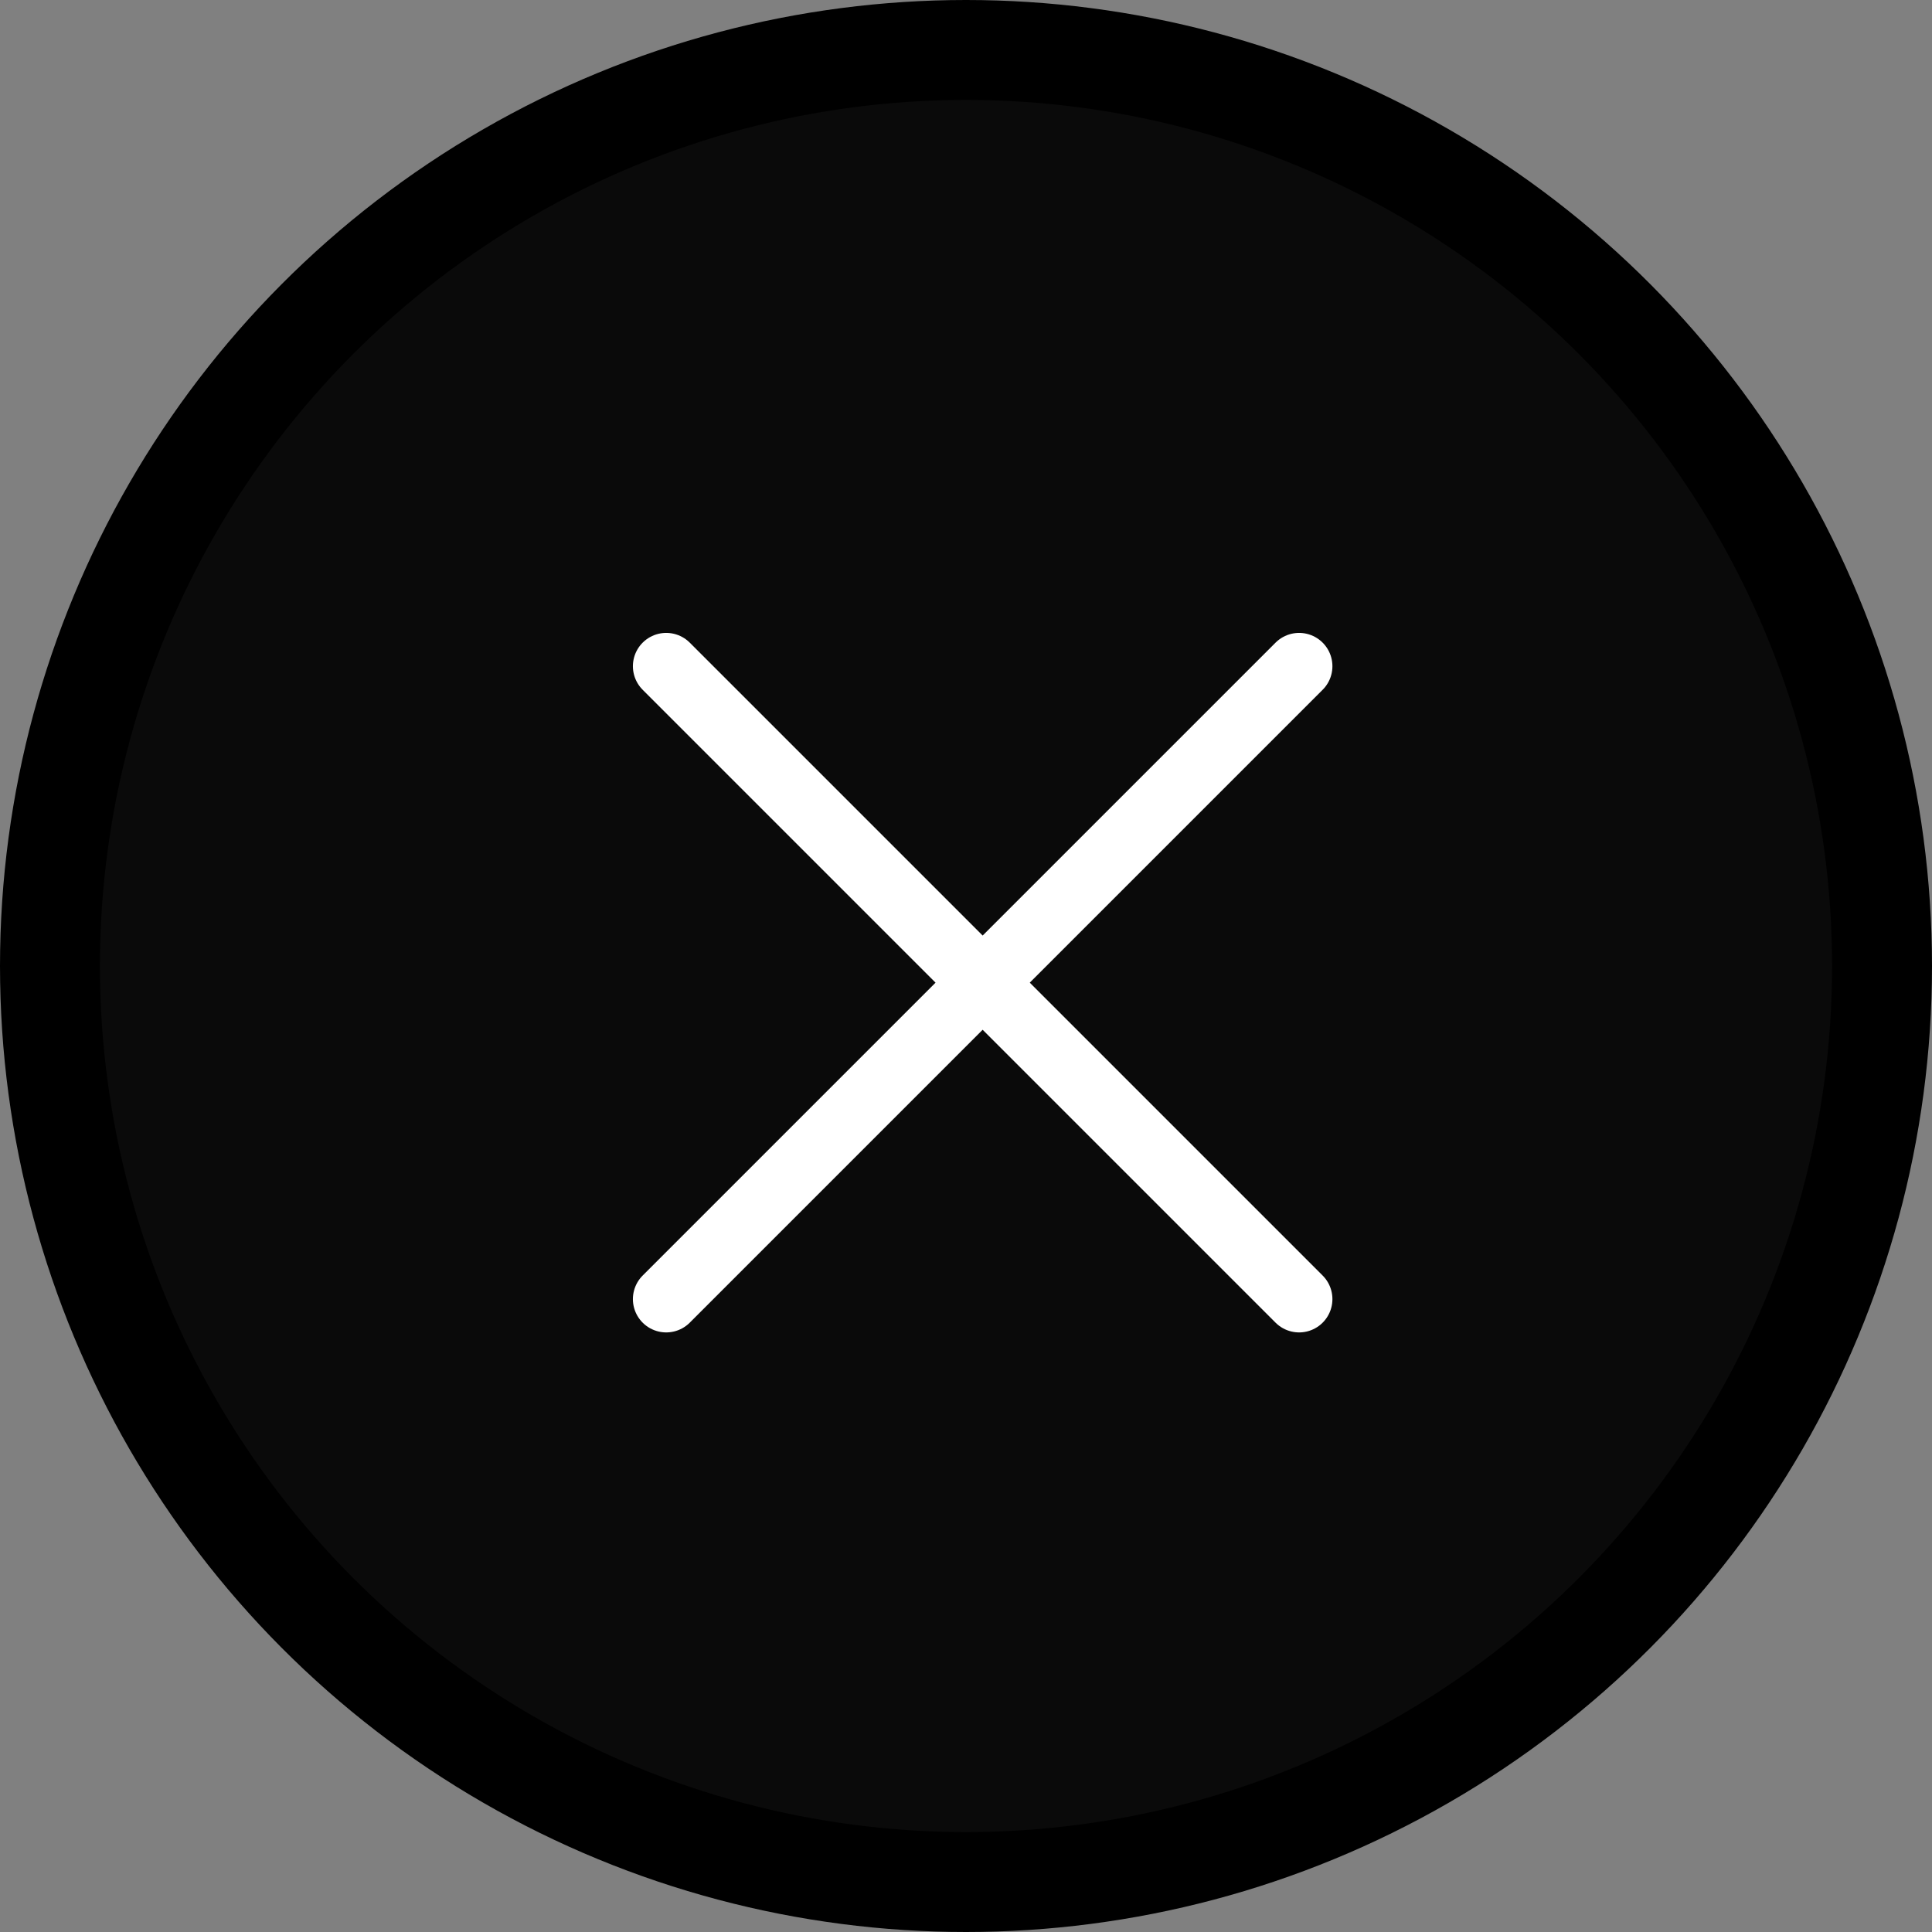 <svg width="58" height="58" viewBox="0 0 58 58" fill="none" xmlns="http://www.w3.org/2000/svg">
<rect x="0" y="0" width="58" height="58" fill="#808080" stroke="none"/>
<circle cx="29" cy="29" r="27.5" fill="#0A0A0A" stroke="black" stroke-width="3"/>
<path d="M39 20L20 39" stroke="white" stroke-width="2" stroke-linecap="round"/>
<path d="M20 20L39 39" stroke="white" stroke-width="2" stroke-linecap="round"/>
</svg>
